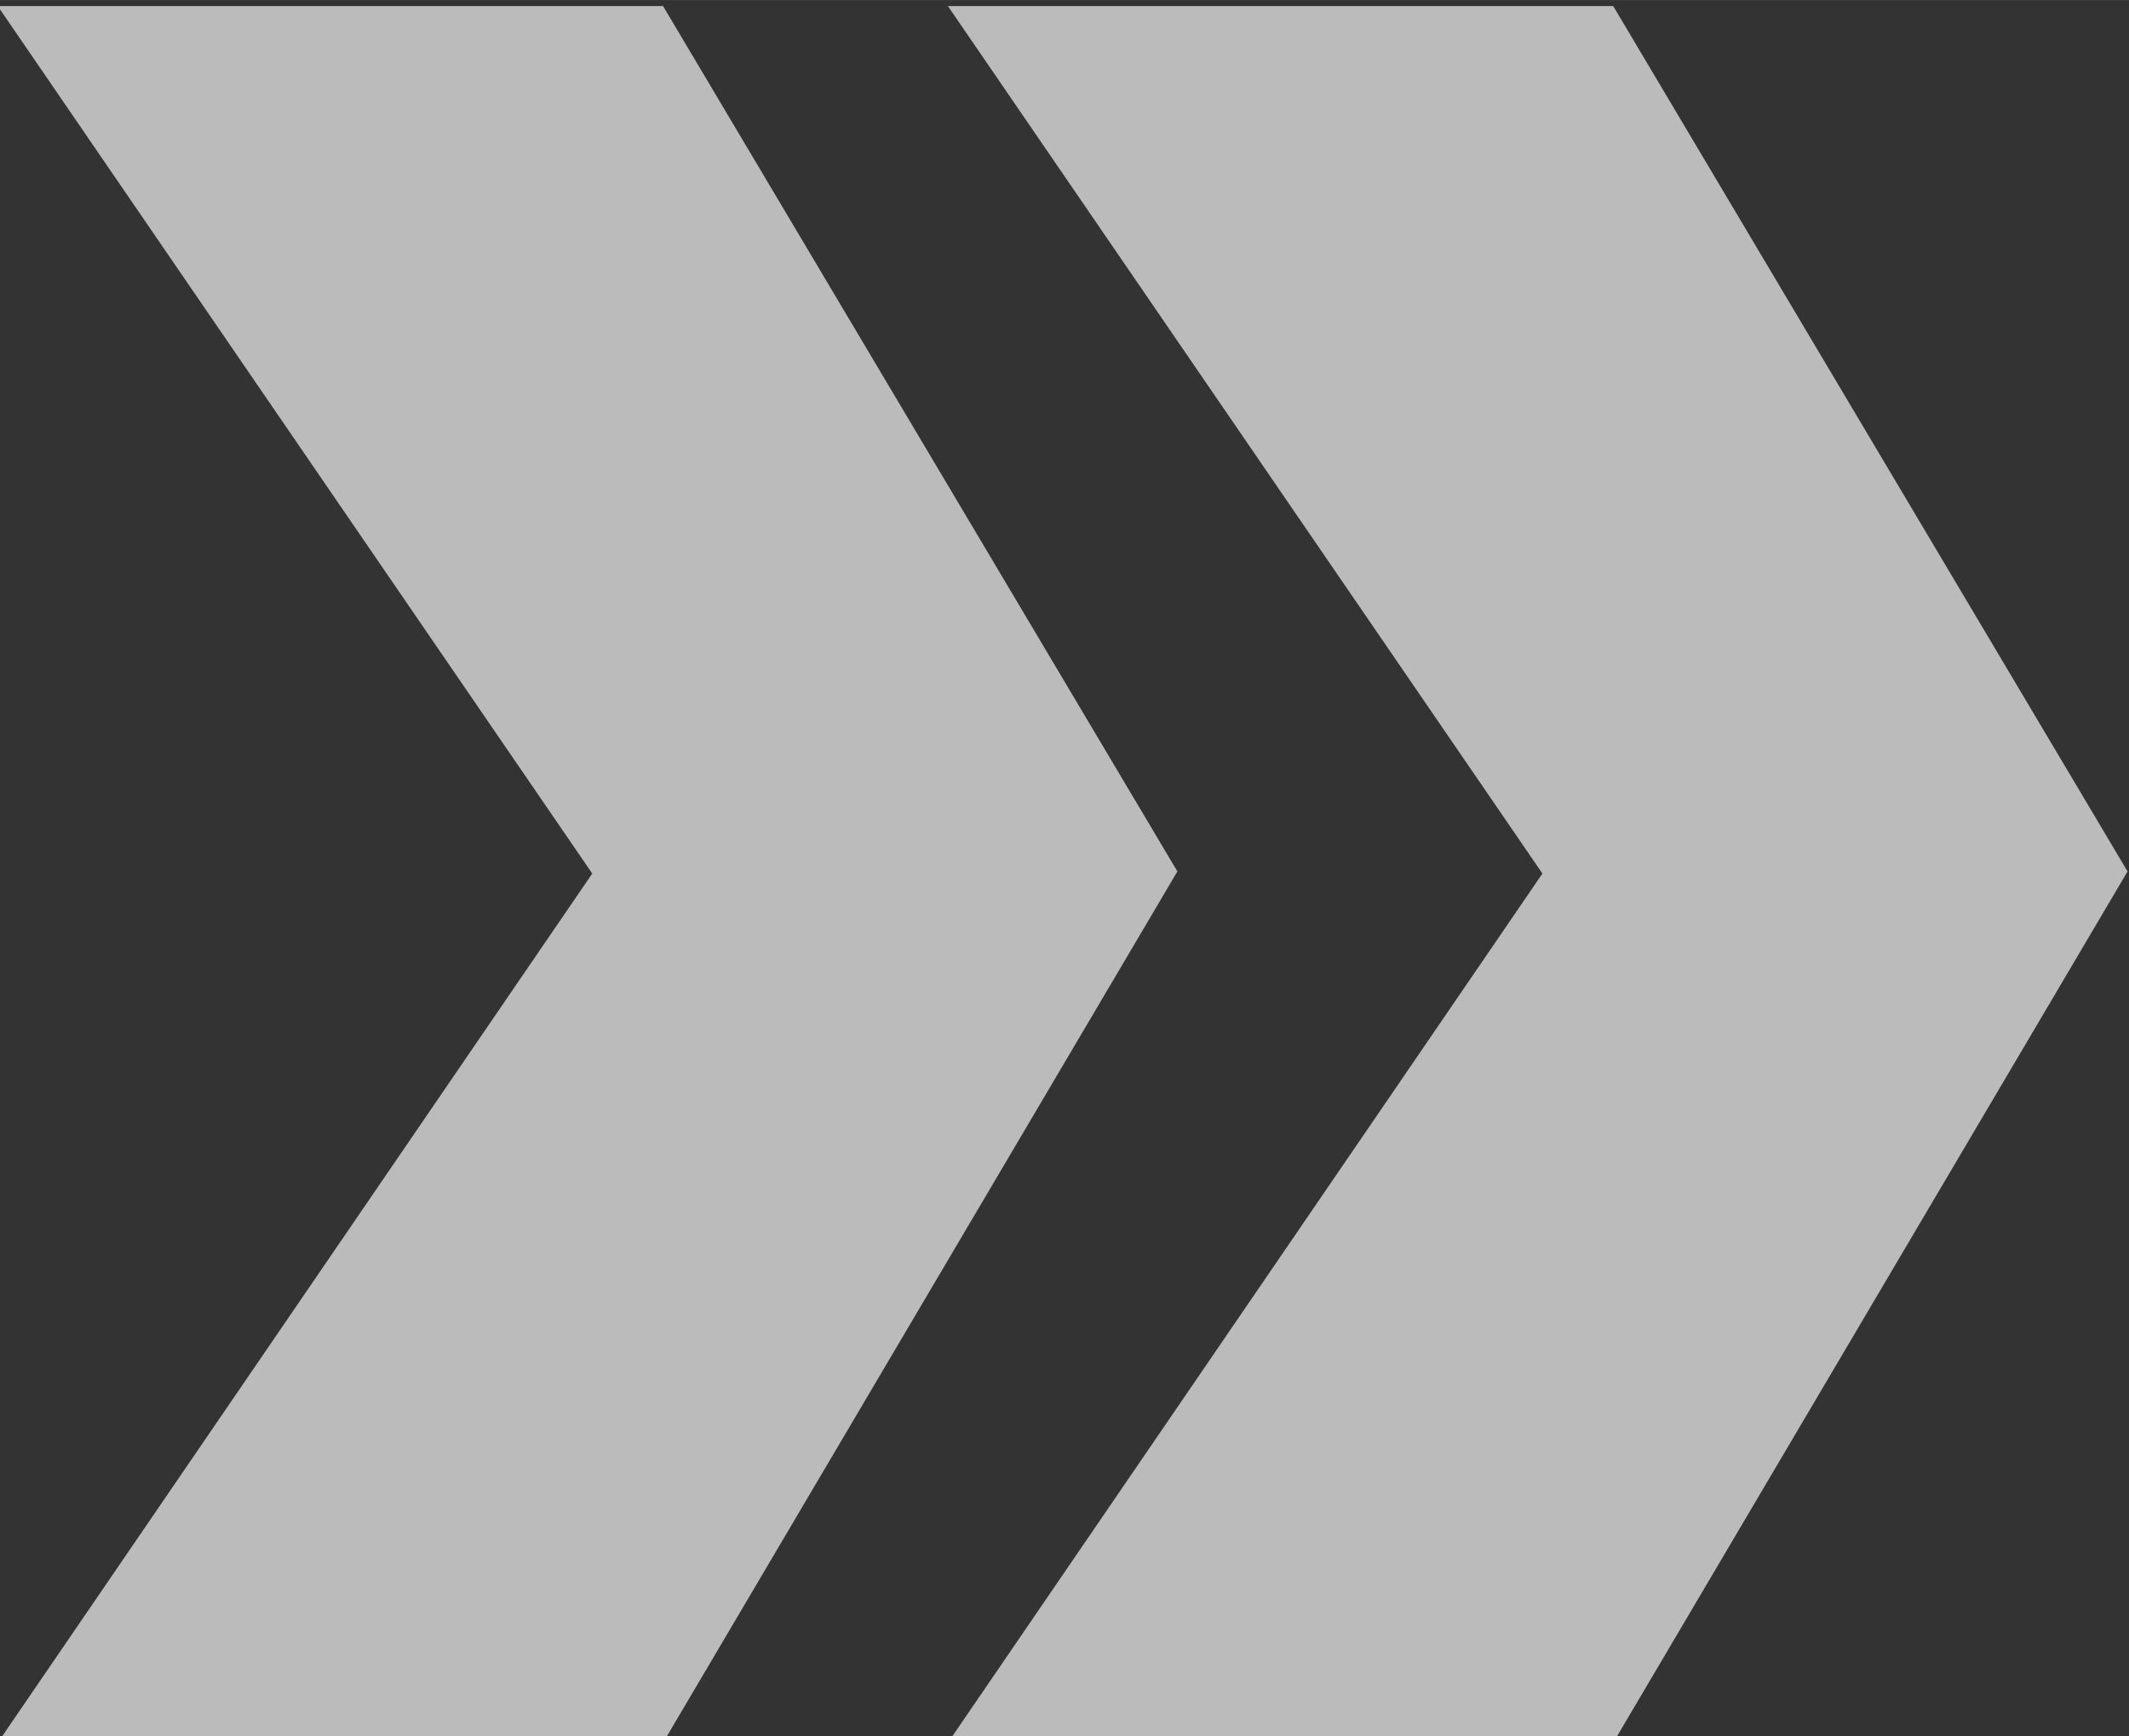 <?xml version="1.0" encoding="UTF-8" standalone="no"?>
<!-- Created with Inkscape (http://www.inkscape.org/) -->

<svg
   xmlns:dc="http://purl.org/dc/elements/1.1/"
   xmlns:cc="http://creativecommons.org/ns#"
   xmlns:rdf="http://www.w3.org/1999/02/22-rdf-syntax-ns#"
   xmlns:svg="http://www.w3.org/2000/svg"
   xmlns="http://www.w3.org/2000/svg"
   xmlns:sodipodi="http://sodipodi.sourceforge.net/DTD/sodipodi-0.dtd"
   xmlns:inkscape="http://www.inkscape.org/namespaces/inkscape"
   width="14.111mm"
   height="11.51mm"
   viewBox="0 0 50 40.782"
   id="svg7113"
   version="1.1"
   inkscape:version="0.91 r"
   sodipodi:docname="icon-arrow-right.svg">
  <rect x="0" y="0" width="50" height="40.782" fill="#333333" stroke="none"/>
  <defs
     id="defs7115" />
  <sodipodi:namedview
     id="base"
     pagecolor="#ffffff"
     bordercolor="#666666"
     borderopacity="1.0"
     inkscape:pageopacity="0.0"
     inkscape:pageshadow="2"
     inkscape:zoom="0.98994949"
     inkscape:cx="-66.961893"
     inkscape:cy="22.292589"
     inkscape:document-units="px"
     inkscape:current-layer="layer1"
     showgrid="false"
     fit-margin-top="0"
     fit-margin-left="0"
     fit-margin-right="0"
     fit-margin-bottom="0"
     inkscape:window-width="1440"
     inkscape:window-height="845"
     inkscape:window-x="0"
     inkscape:window-y="27"
     inkscape:window-maximized="1" />
  <g
     inkscape:label="Capa 1"
     inkscape:groupmode="layer"
     id="layer1"
     transform="translate(-108.934,-498.723)">
    <g
       id="g7673"
       transform="matrix(-0.68,0,0,0.68,232.976,172.801)">
      <g
         style="opacity:1;fill:#ffffff;fill-opacity:0.667"
         transform="matrix(1.875,0,0,-1.875,126.699,479.505)"
         id="g2710">
        <path
           inkscape:connector-curvature="0"
           id="path2712"
           style="fill:#ffffff;fill-opacity:0.667;fill-rule:nonzero;stroke:none"
           d="M 0,0 12.255,0 1.304,-15.983 12.255,-31.997 0,-31.997 -9.474,-15.944 0,0 Z" />
      </g>
      <g
         style="opacity:1;fill:#ffffff;fill-opacity:0.667"
         transform="matrix(1.875,0,0,-1.875,159.515,479.505)"
         id="g2714">
        <path
           inkscape:connector-curvature="0"
           id="path2716"
           style="fill:#ffffff;fill-opacity:0.667;fill-rule:nonzero;stroke:none"
           d="M 0,0 12.255,0 1.304,-15.983 12.255,-31.997 0,-31.997 -9.474,-15.944 0,0 Z" />
      </g>
    </g>
  </g>
</svg>
